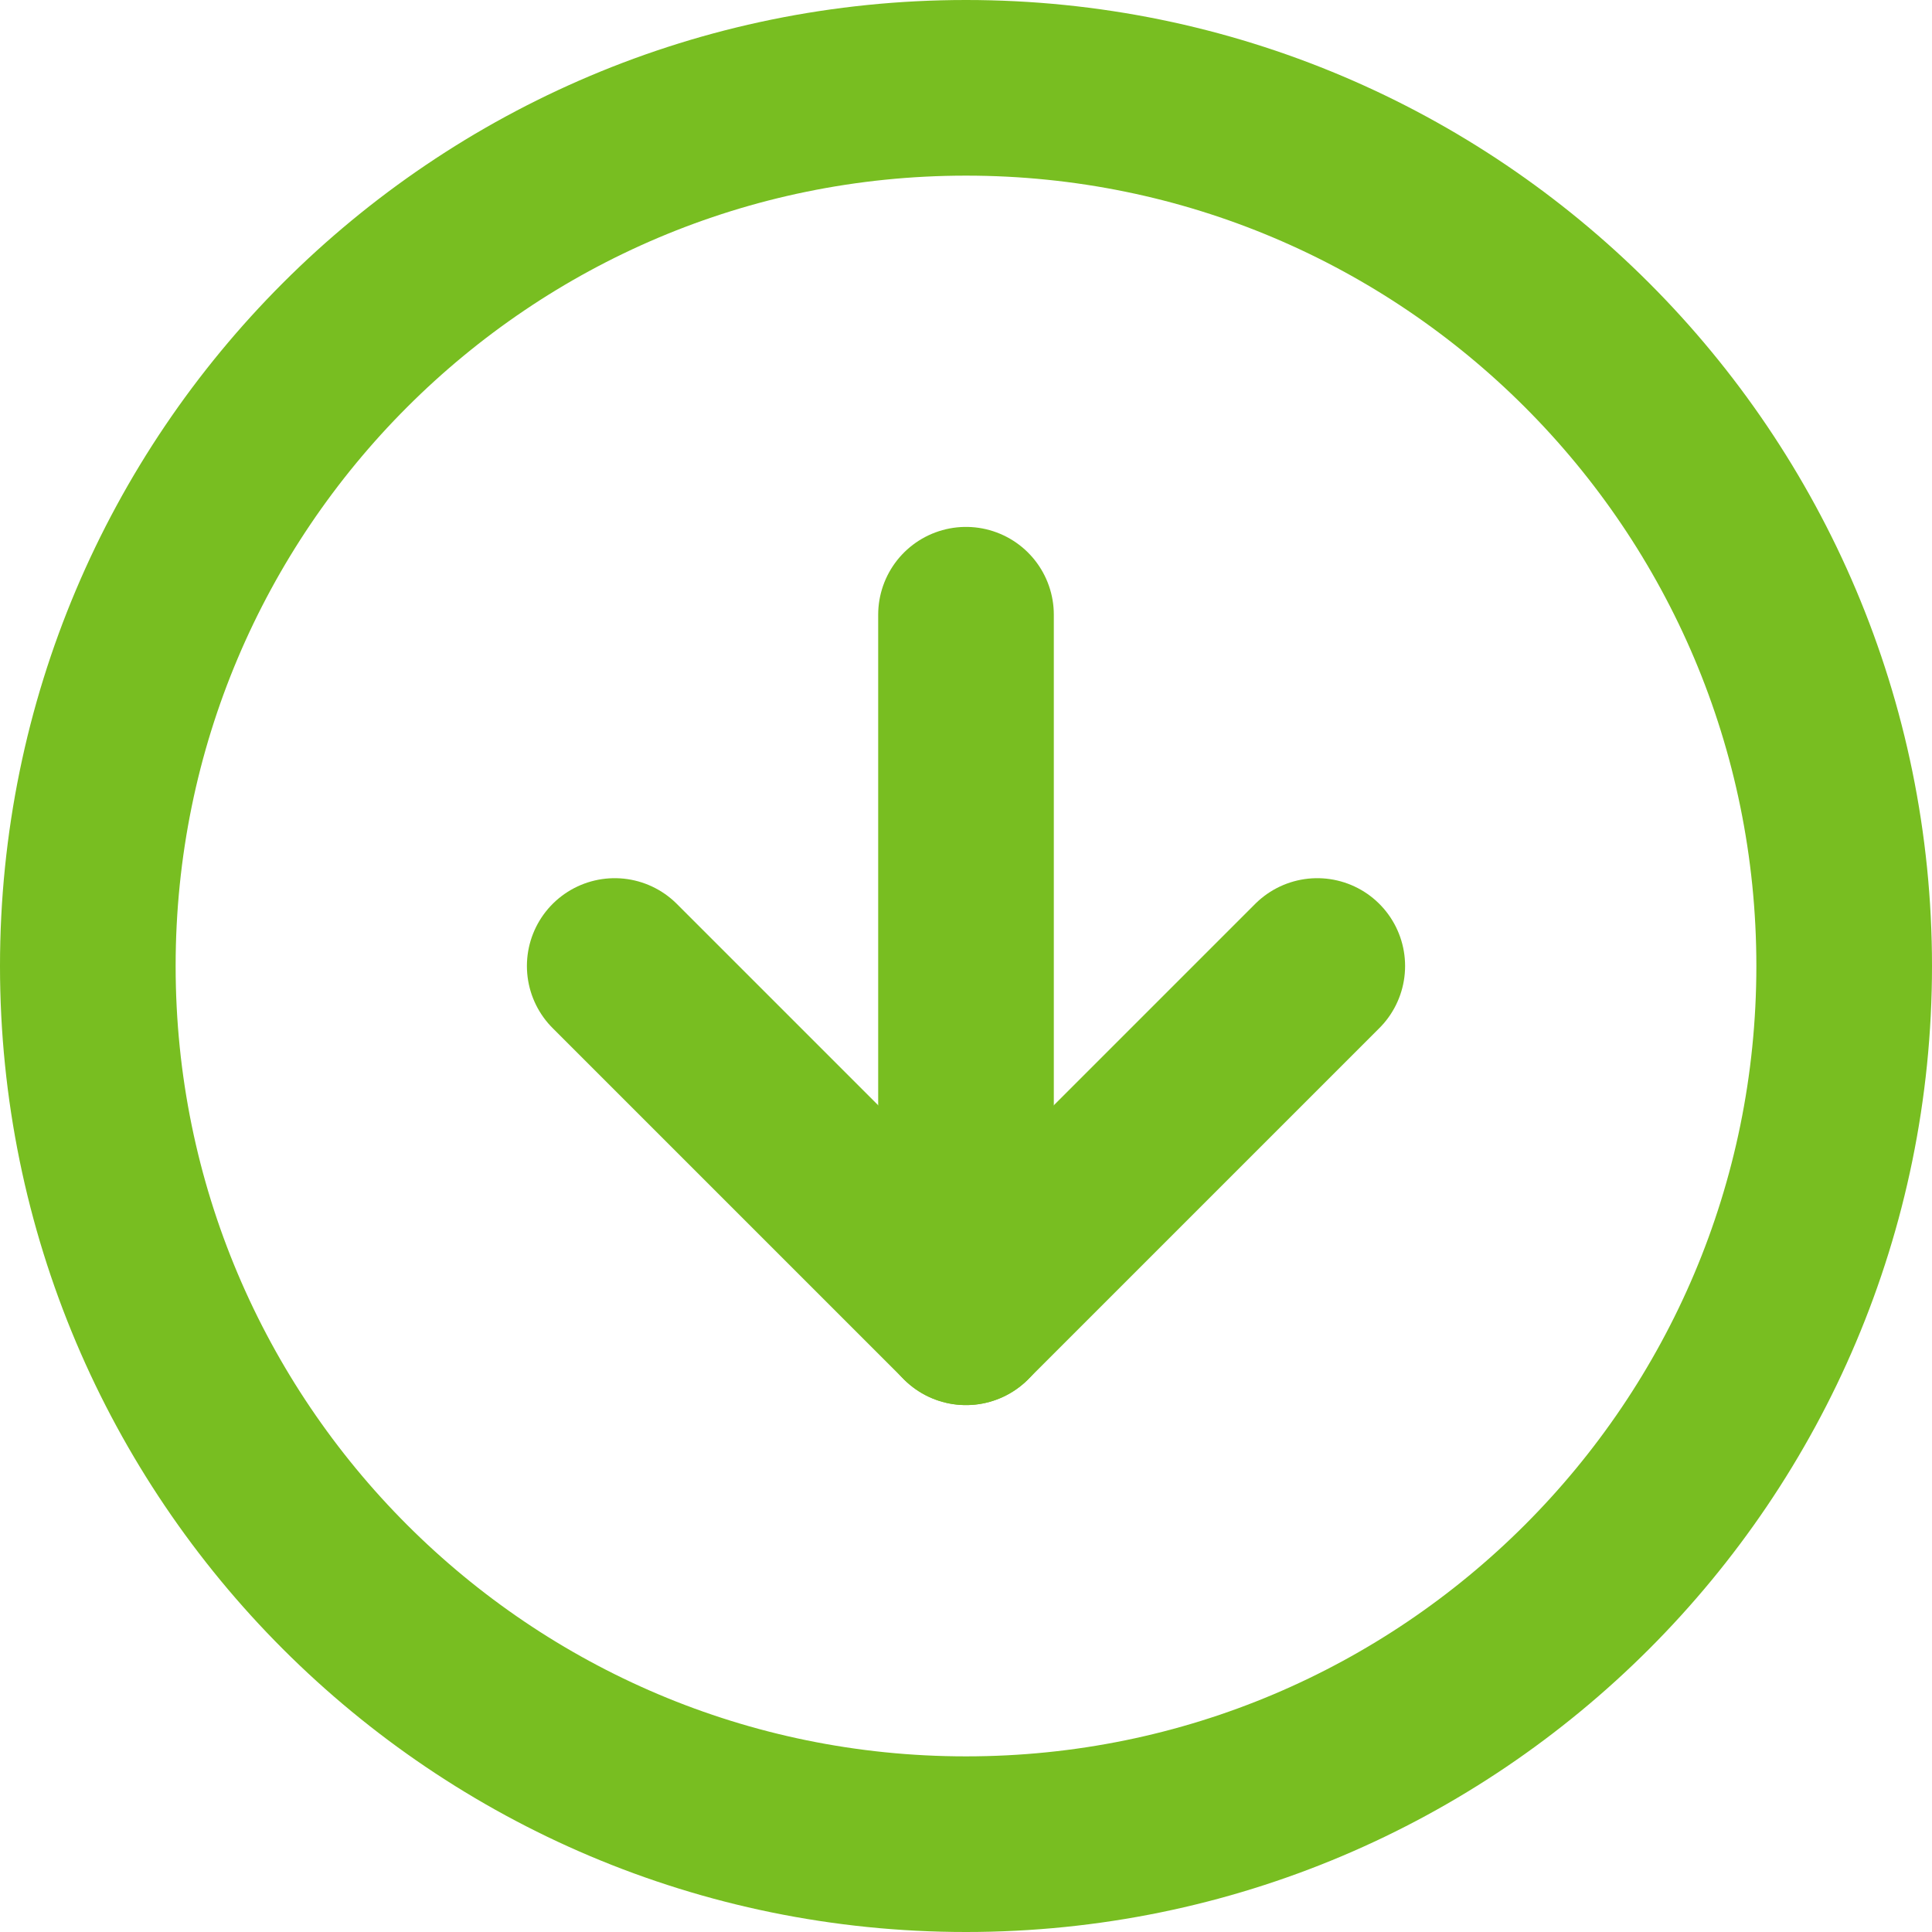 <svg width="22" height="22" viewBox="0 0 22 22" fill="none" xmlns="http://www.w3.org/2000/svg">
<path d="M1 11C1 16.523 5.477 21 11 21C16.523 21 21 16.523 21 11C21 5.477 16.523 1 11 1C5.477 1 1 5.477 1 11Z" stroke="#78BE21" stroke-width="2" stroke-linecap="round" stroke-linejoin="round"/>
<path d="M7 11L11 15L15 11" stroke="#78BE21" stroke-width="2" stroke-linecap="round" stroke-linejoin="round"/>
<path d="M11 7V15" stroke="#78BE21" stroke-width="2" stroke-linecap="round" stroke-linejoin="round"/>
</svg>
